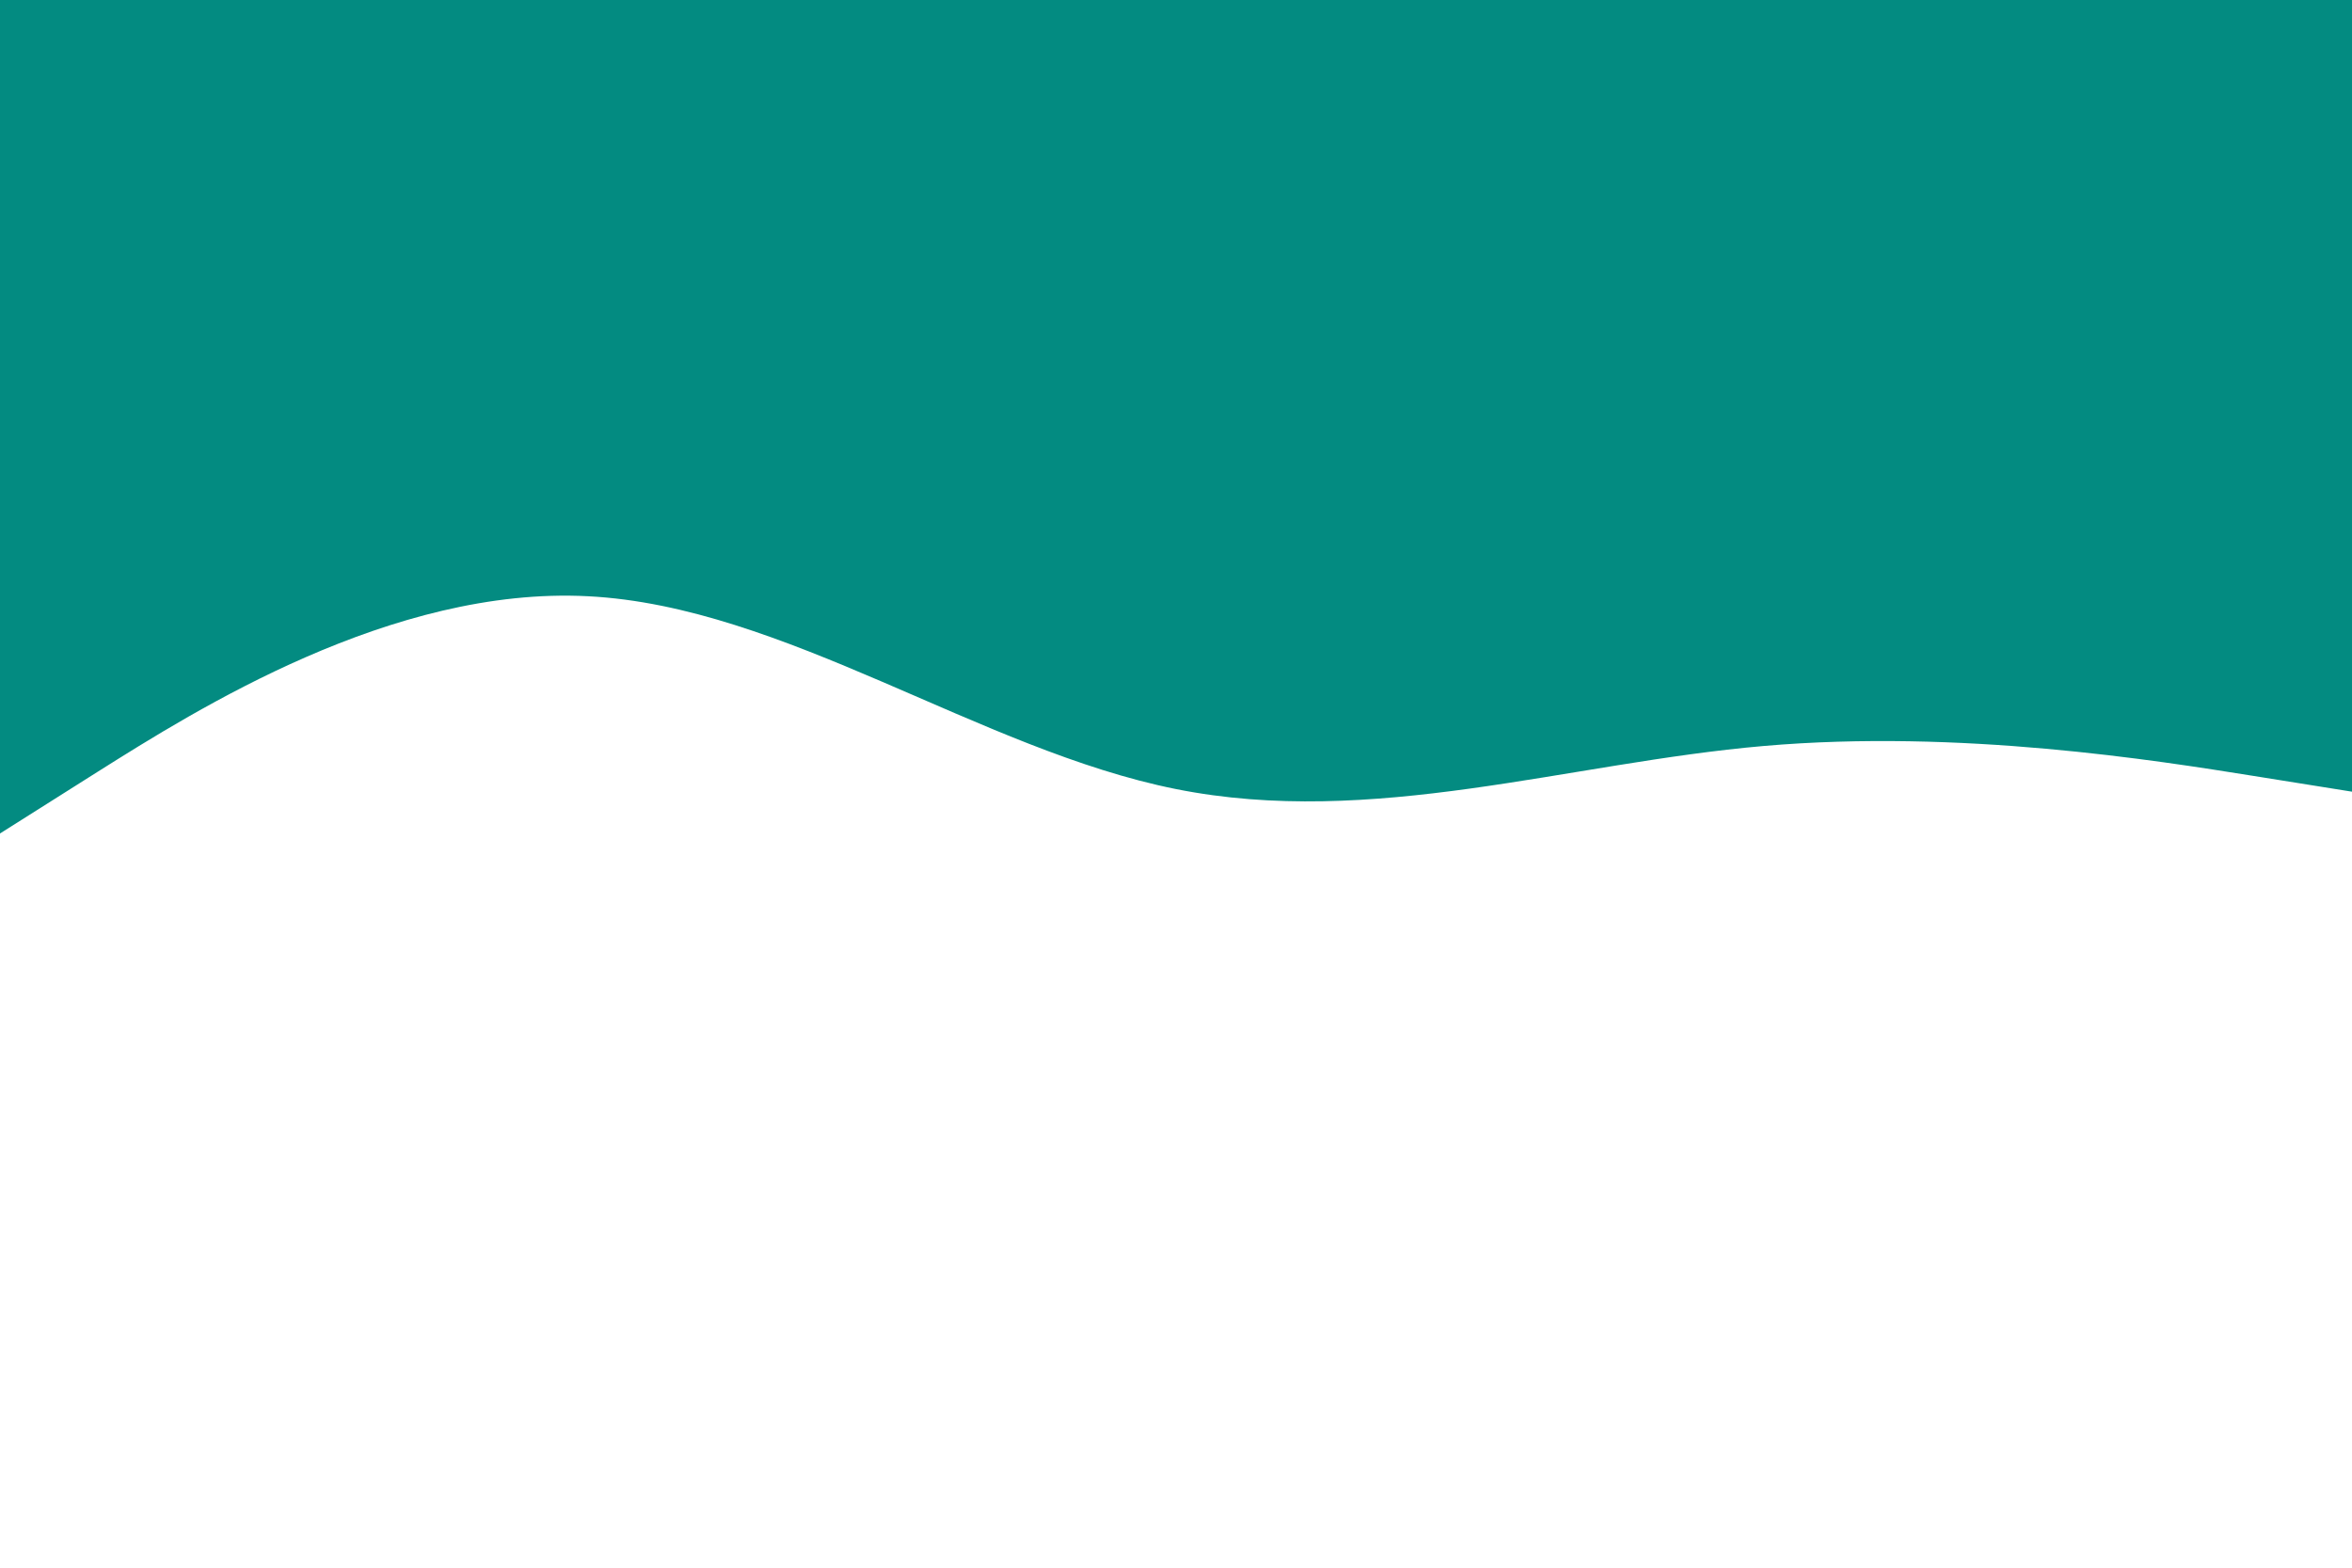 <svg id="visual" viewBox="0 0 900 600" width="900" height="600" xmlns="http://www.w3.org/2000/svg" xmlns:xlink="http://www.w3.org/1999/xlink" version="1.1"><path d="M0 319L37.5 295.3C75 271.7 150 224.3 225 228.2C300 232 375 287 450 302C525 317 600 292 675 285.5C750 279 825 291 862.5 297L900 303L900 0L862.5 0C825 0 750 0 675 0C600 0 525 0 450 0C375 0 300 0 225 0C150 0 75 0 37.5 0L0 0Z" fill="#038b81" stroke-linecap="round" stroke-linejoin="miter"></path></svg>